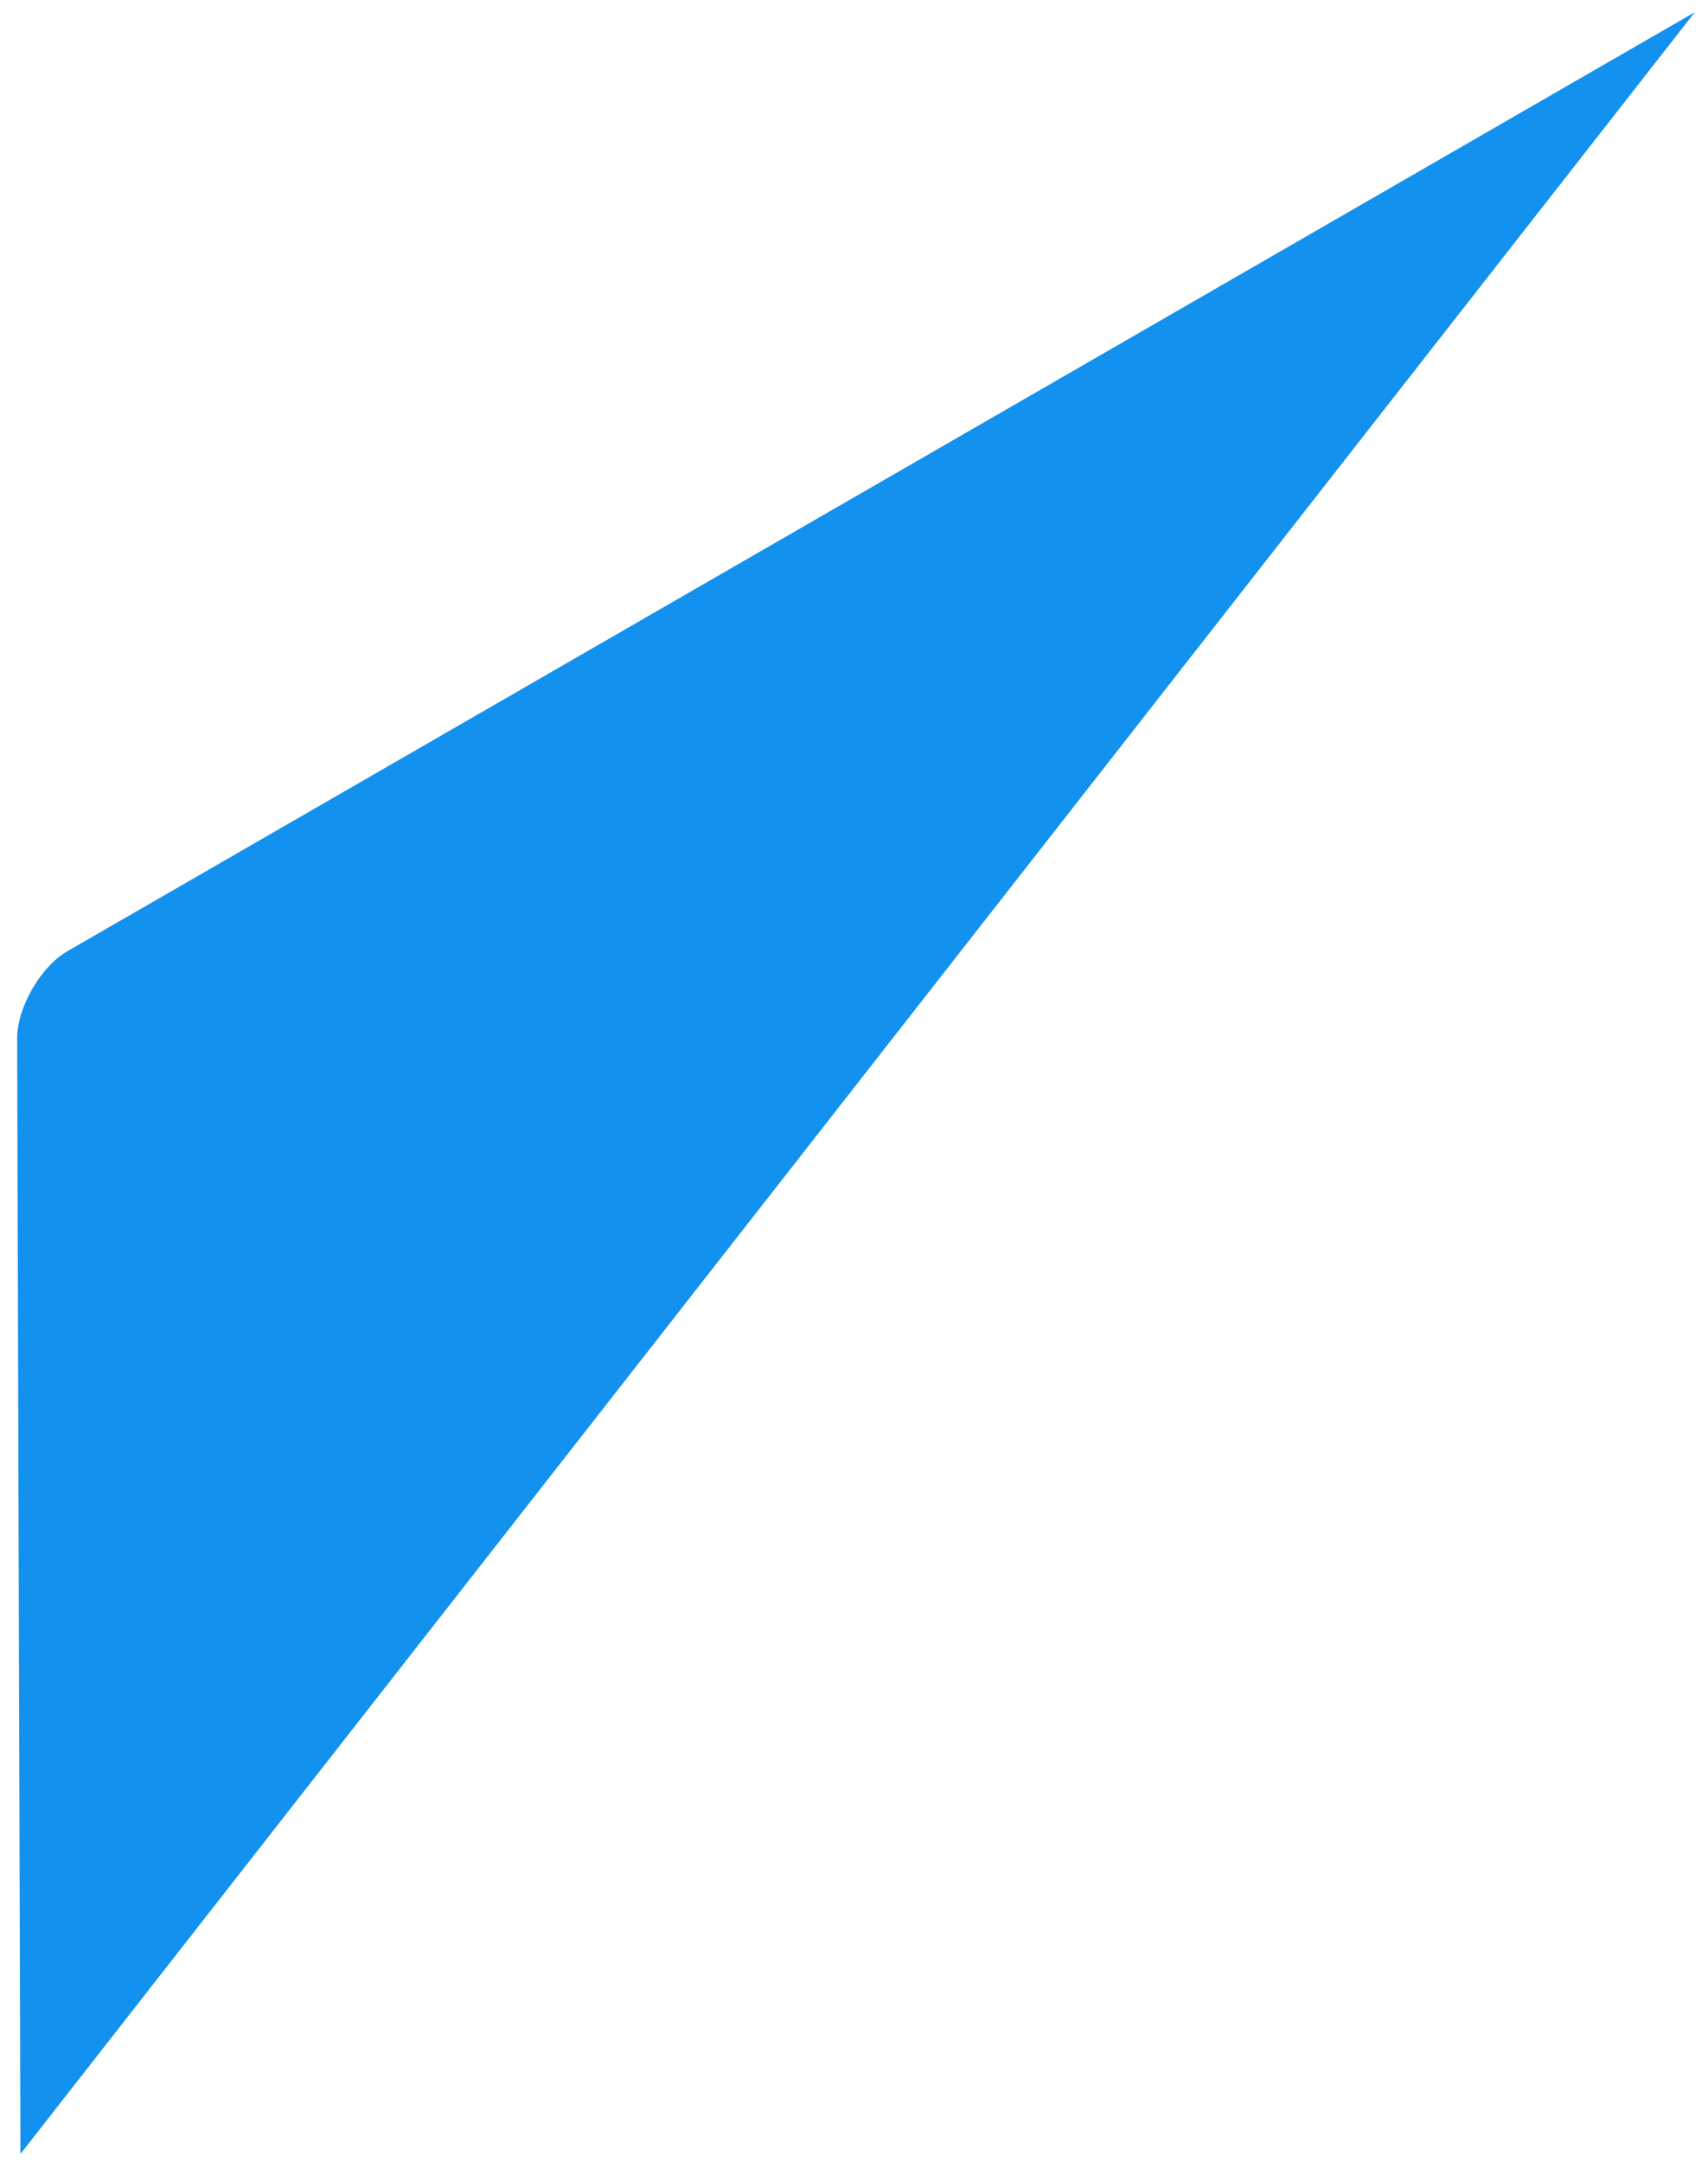 <?xml version="1.0" encoding="UTF-8" standalone="no"?><svg width='98' height='124' viewBox='0 0 98 124' fill='none' xmlns='http://www.w3.org/2000/svg'>
<path d='M1.172 123.53L0.984 59.551C0.984 57.779 2.332 55.428 3.884 54.542L97.242 0.701L1.172 123.53Z' fill='#1391EE'/>
</svg>
